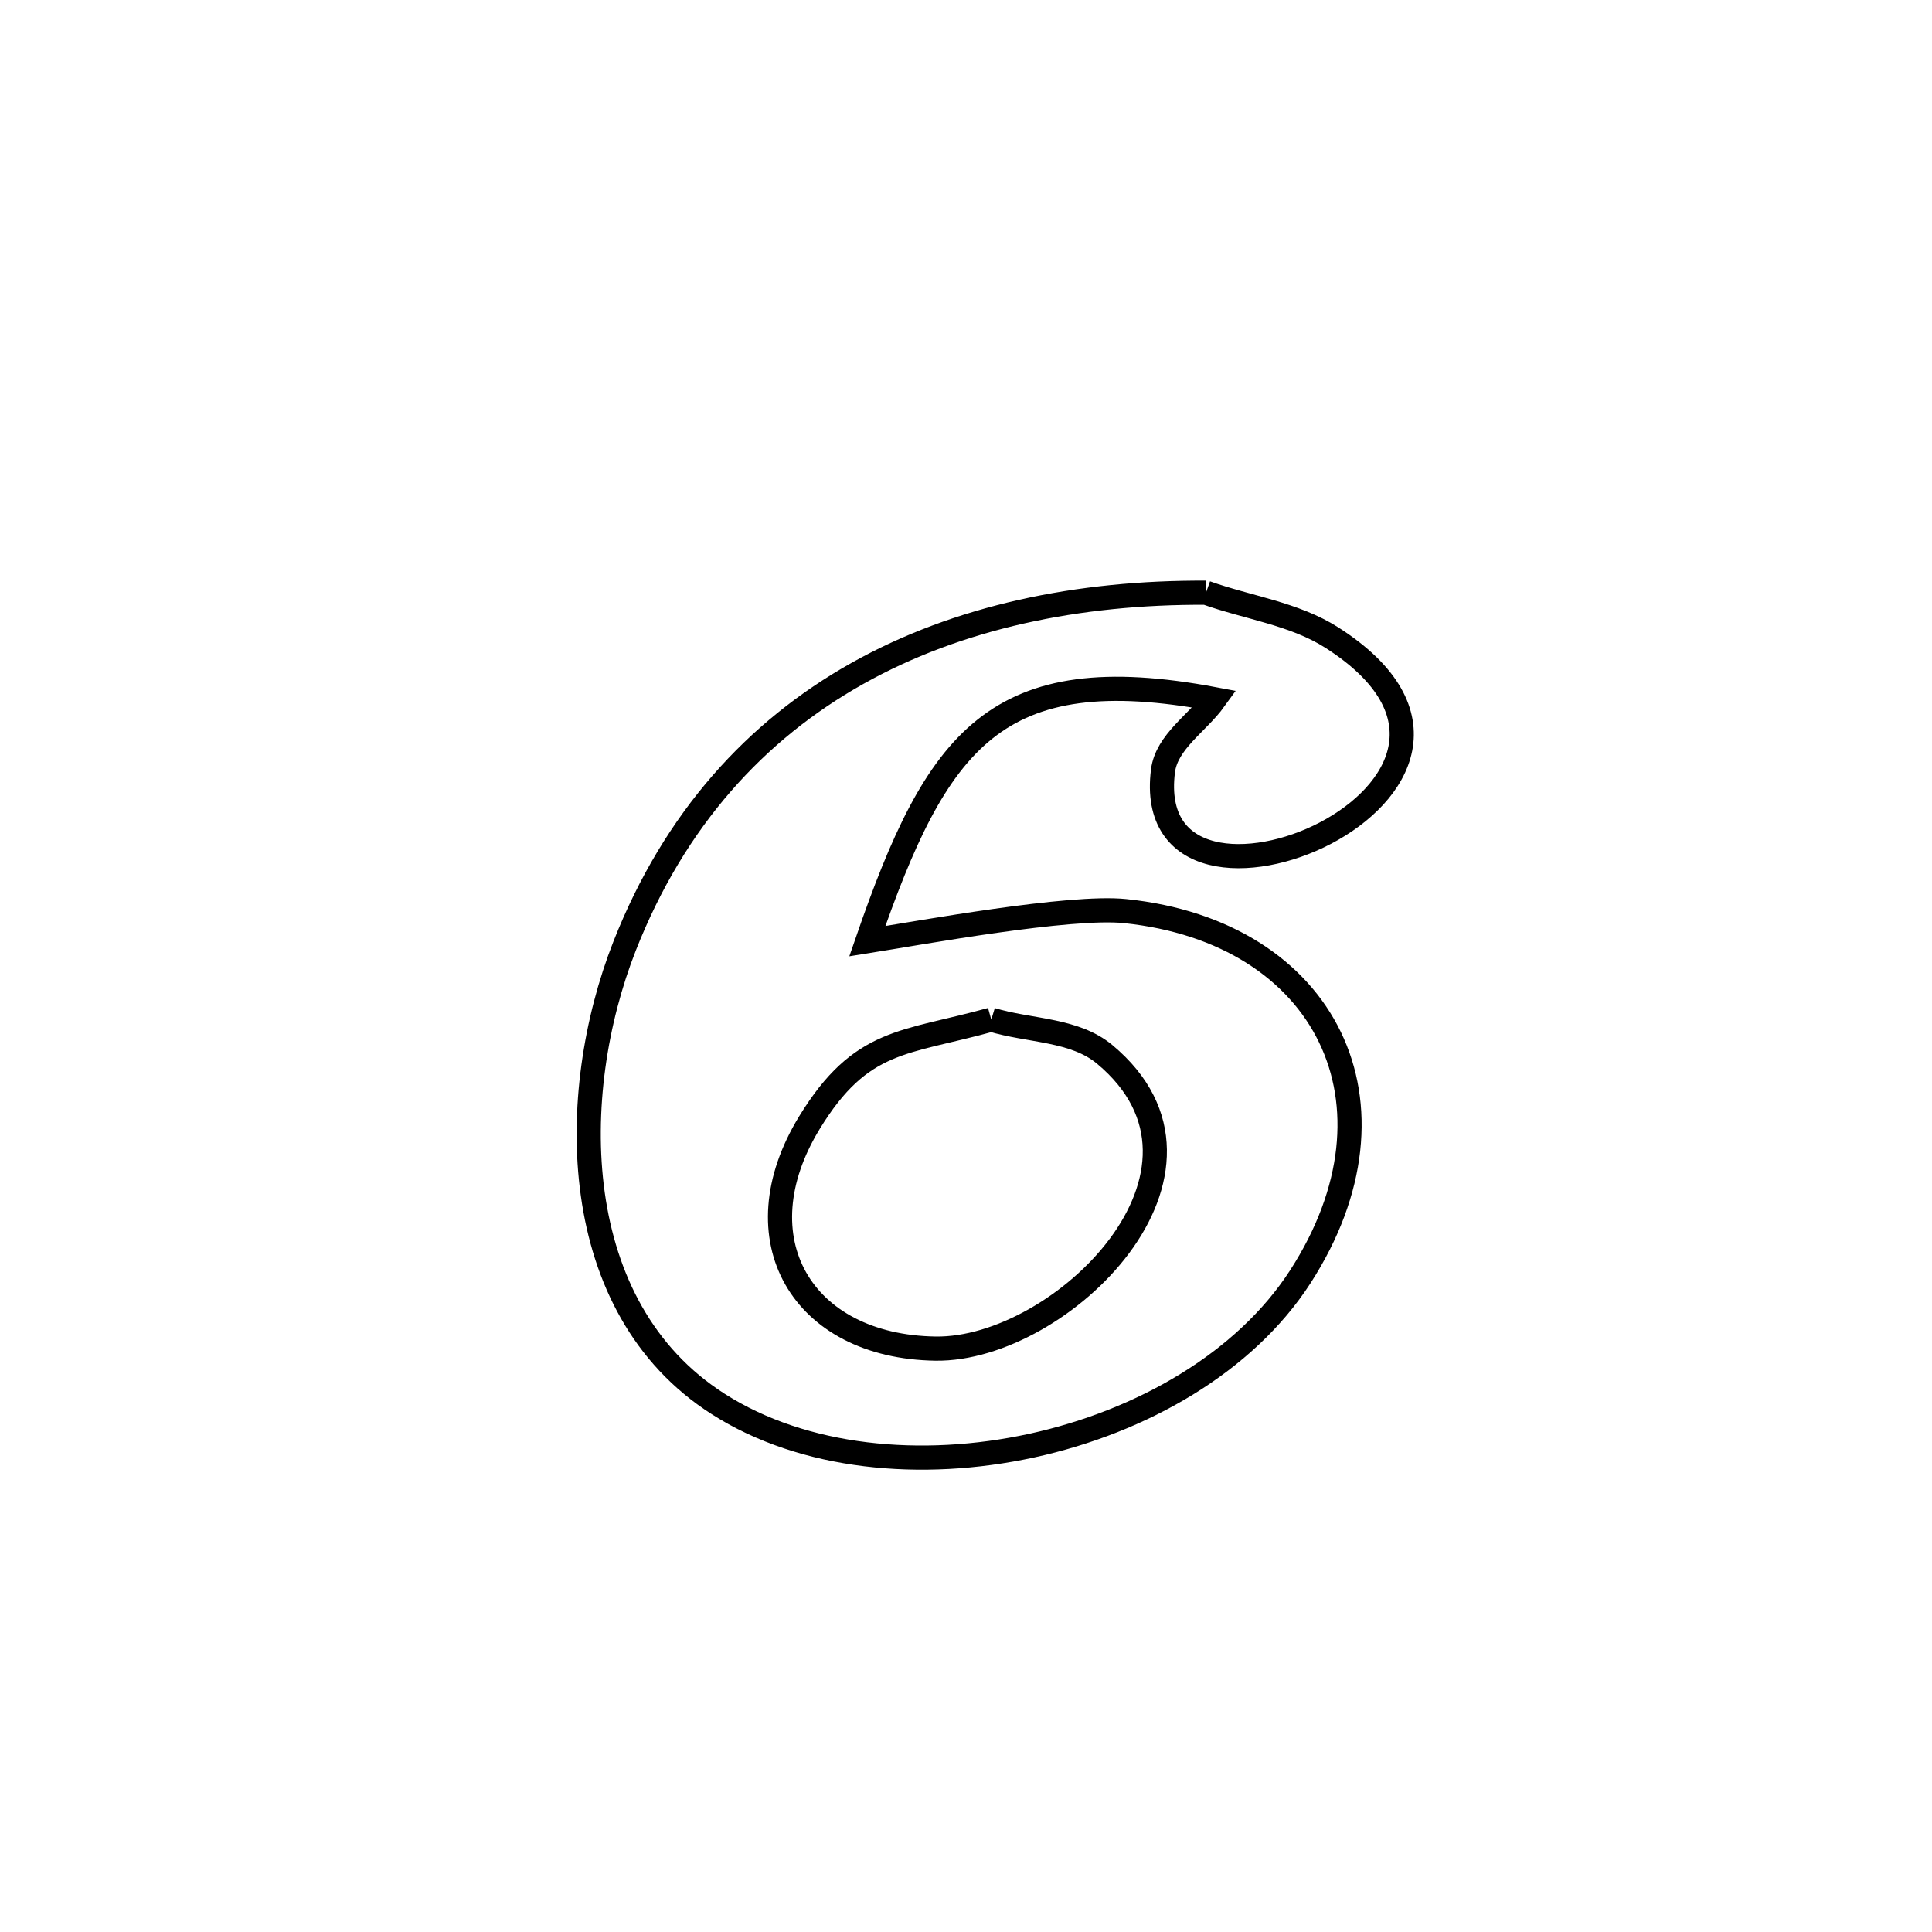 <svg xmlns="http://www.w3.org/2000/svg" viewBox="0.0 0.0 24.0 24.0" height="200px" width="200px"><path fill="none" stroke="black" stroke-width=".3" stroke-opacity="1.0"  filling="0" d="M14.981 7.363 L14.981 7.363 C15.502 7.549 16.078 7.623 16.544 7.92 C19.441 9.77 14.142 11.993 14.447 9.576 C14.493 9.213 14.876 8.983 15.09 8.686 L15.09 8.686 C12.365 8.173 11.638 9.189 10.774 11.692 L10.774 11.692 C11.434 11.587 13.292 11.247 13.976 11.318 C16.477 11.577 17.535 13.719 16.153 15.86 C15.465 16.925 14.188 17.659 12.817 17.958 C11.447 18.256 9.982 18.119 8.92 17.44 C7.043 16.241 7.035 13.595 7.759 11.752 C8.38 10.173 9.393 9.072 10.648 8.367 C11.902 7.663 13.397 7.355 14.981 7.363 L14.981 7.363"></path>
<path fill="none" stroke="black" stroke-width=".3" stroke-opacity="1.0"  filling="0" d="M12.314 12.666 L12.314 12.666 C12.784 12.81 13.346 12.783 13.723 13.098 C15.458 14.544 13.18 16.776 11.622 16.753 C9.957 16.729 9.175 15.386 10.055 13.946 C10.699 12.893 11.236 12.966 12.314 12.666 L12.314 12.666"></path></svg>